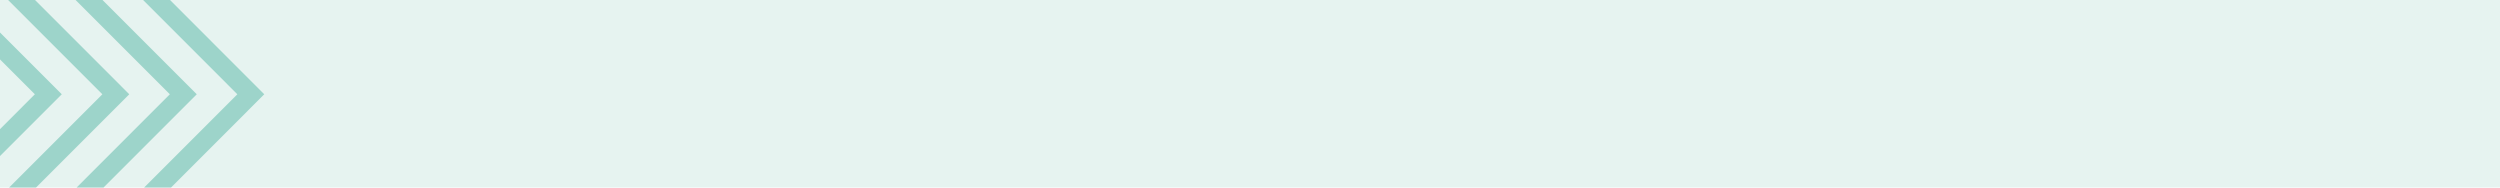 <?xml version="1.0" encoding="UTF-8"?>
<svg xmlns="http://www.w3.org/2000/svg" xmlns:xlink="http://www.w3.org/1999/xlink" width="1333px" height="100px" viewBox="0 0 1333 100" version="1.1">
<g id="surface1">
<rect x="0" y="0" width="1333" height="100" style="fill:rgb(90.196%,95.294%,94.118%);fill-opacity:1;stroke:none;"/>
<path style=" stroke:none;fill-rule:nonzero;fill:rgb(61.569%,83.137%,79.216%);fill-opacity:1;" d="M -78.867 162.102 L 32.941 50.266 L -78.867 -61.57 L -86.047 -54.391 L 18.586 50.266 L -86.047 154.922 Z M -78.867 162.102 "/>
<path style=" stroke:none;fill-rule:nonzero;fill:rgb(61.569%,83.137%,79.216%);fill-opacity:1;" d="M -42.883 162.102 L 68.926 50.266 L -42.883 -61.57 L -50.059 -54.391 L 54.57 50.266 L -50.059 154.922 Z M -42.883 162.102 "/>
<path style=" stroke:none;fill-rule:nonzero;fill:rgb(61.569%,83.137%,79.216%);fill-opacity:1;" d="M -6.895 162.102 L 104.914 50.266 L -6.895 -61.57 L -14.074 -54.391 L 90.559 50.266 L -14.07 154.922 Z M -6.895 162.102 "/>
<path style=" stroke:none;fill-rule:nonzero;fill:rgb(61.569%,83.137%,79.216%);fill-opacity:1;" d="M 29.094 162.102 L 140.902 50.266 L 29.094 -61.57 L 21.914 -54.391 L 126.547 50.266 L 21.914 154.922 Z M 29.094 162.102 "/>
</g>
</svg>

